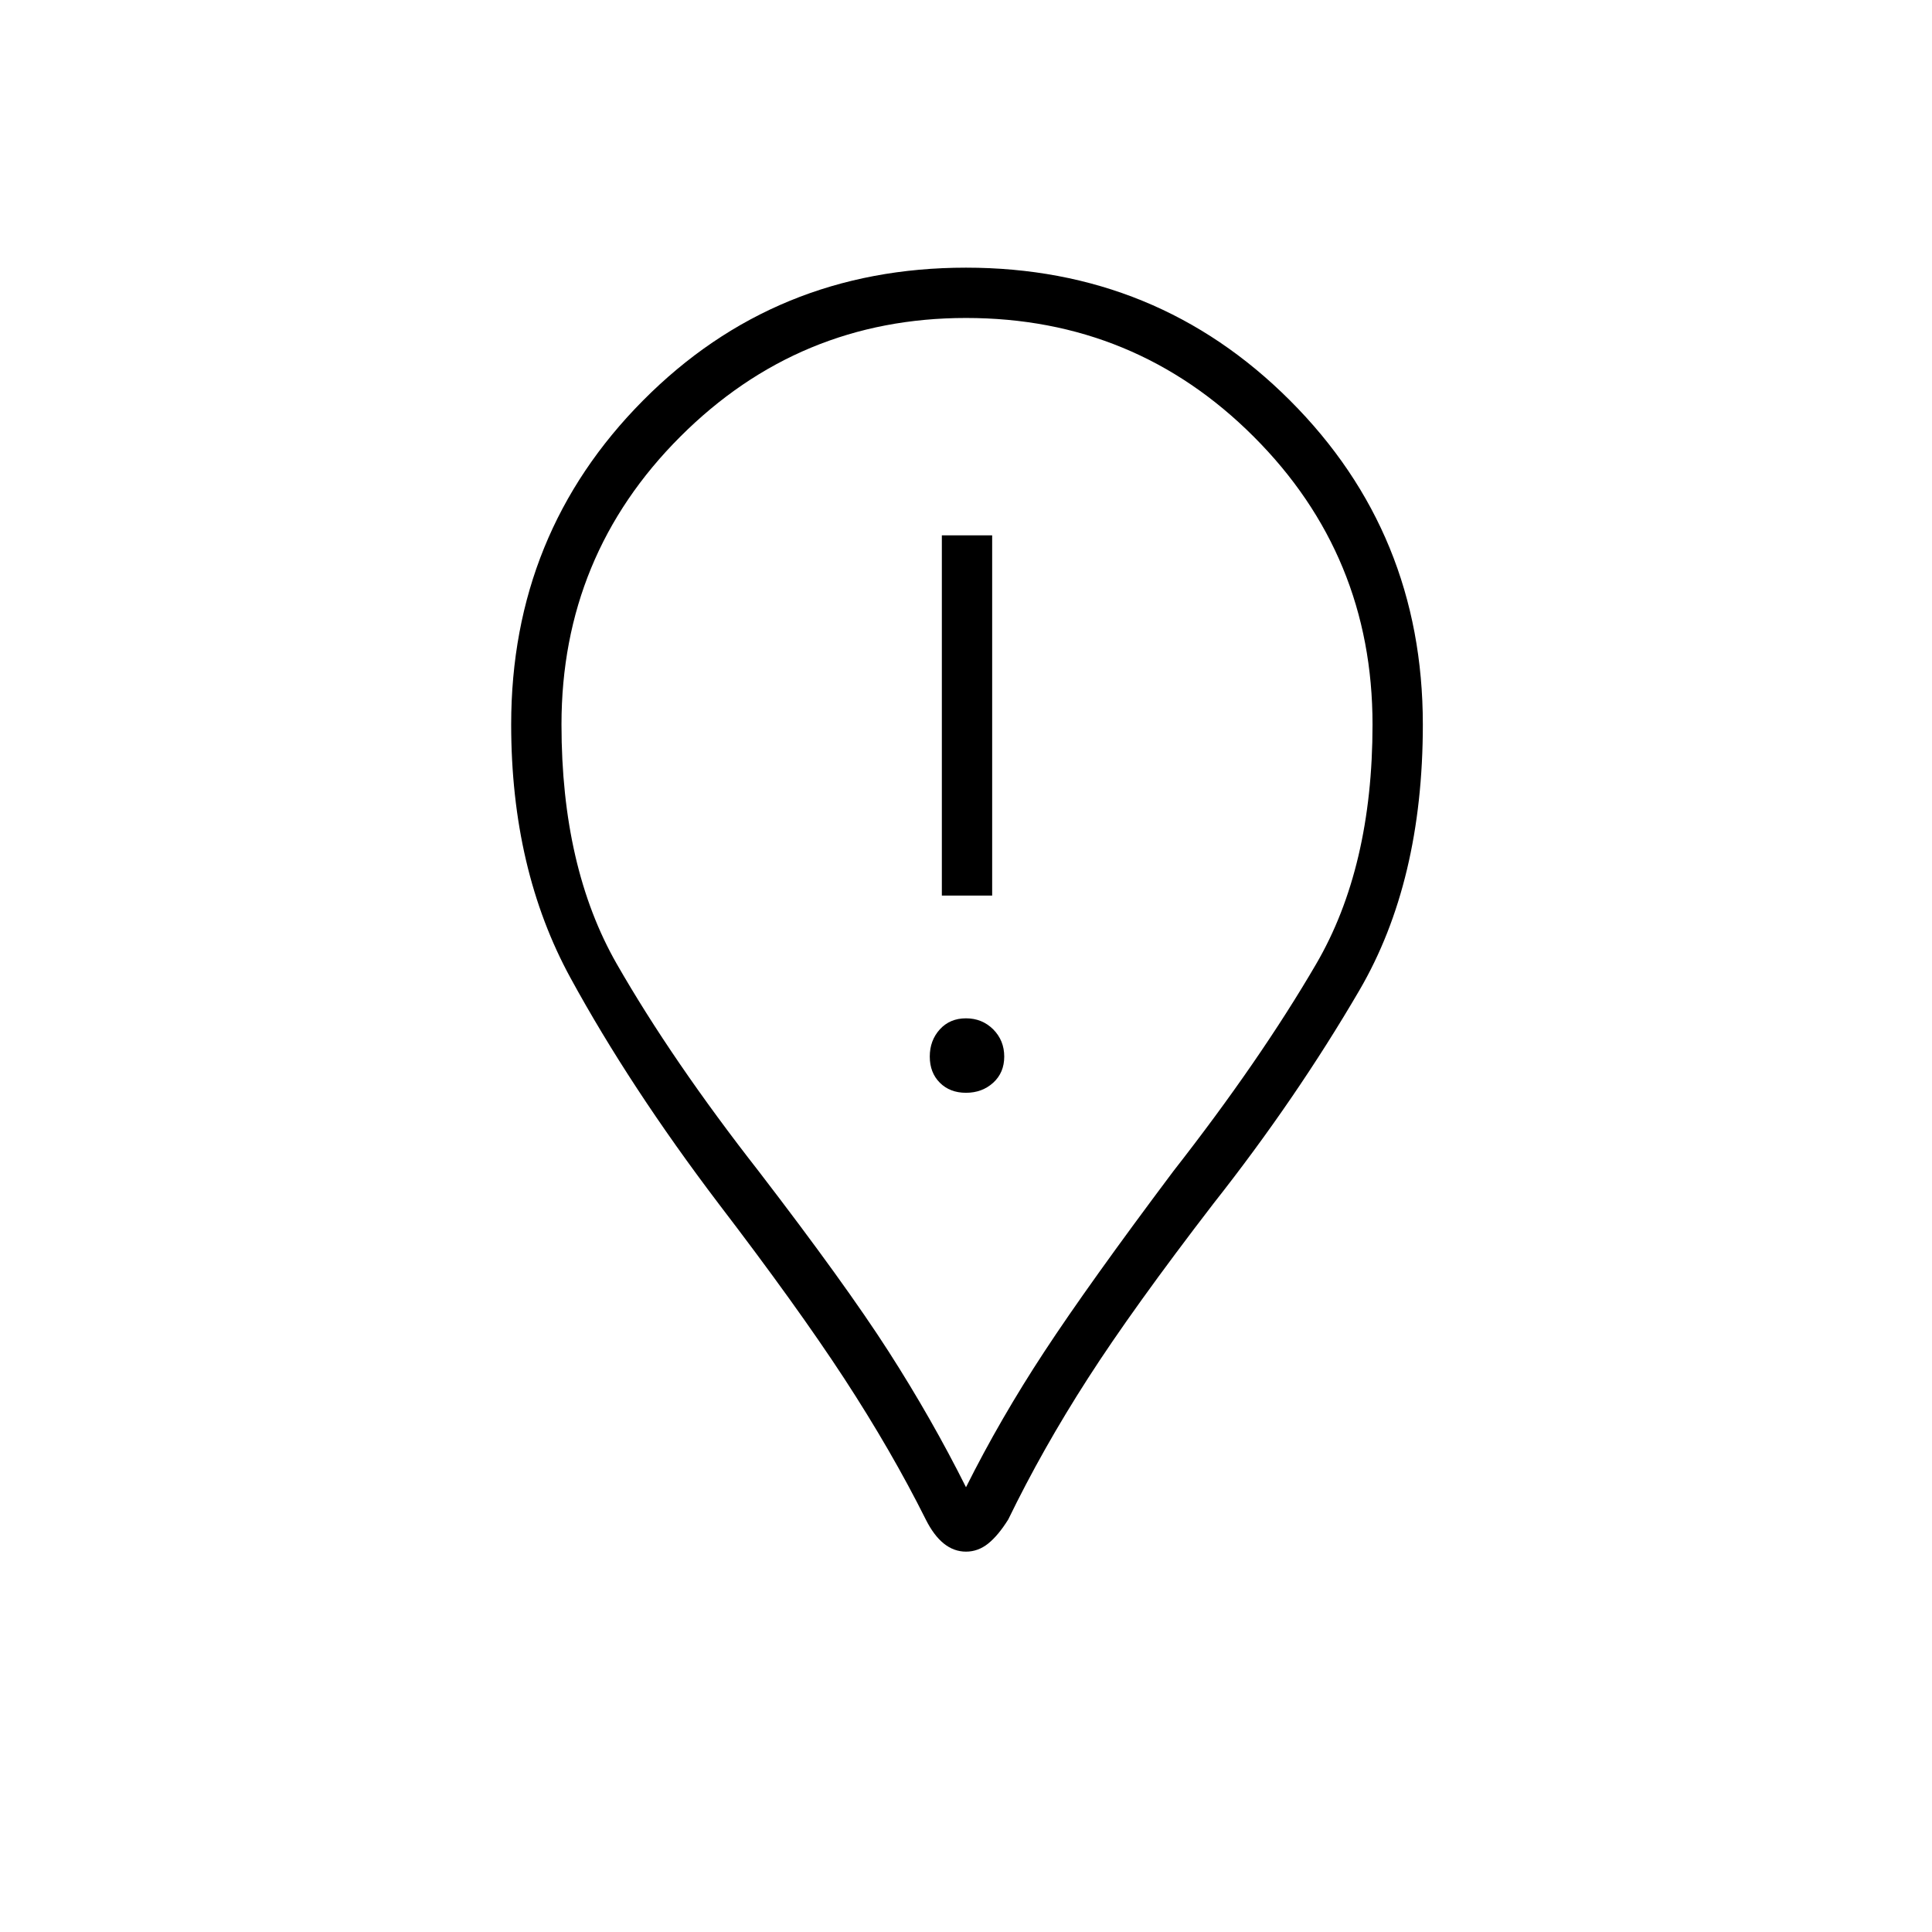 <svg xmlns="http://www.w3.org/2000/svg" height="24" width="24"><path d="M11.7 11.125H12.325V6.65H11.7ZM12 13.575Q12.2 13.575 12.338 13.45Q12.475 13.325 12.475 13.125Q12.475 12.925 12.338 12.787Q12.2 12.65 12 12.65Q11.8 12.65 11.675 12.787Q11.55 12.925 11.55 13.125Q11.55 13.325 11.675 13.45Q11.8 13.575 12 13.575ZM12 19.275Q11.85 19.275 11.725 19.175Q11.6 19.075 11.5 18.875Q11.075 18.025 10.488 17.125Q9.9 16.225 8.925 14.95Q7.825 13.5 7.088 12.15Q6.35 10.8 6.35 9Q6.35 6.625 7.988 4.975Q9.625 3.325 12 3.325Q14.375 3.325 16.025 4.975Q17.675 6.625 17.675 9Q17.675 10.95 16.888 12.3Q16.1 13.65 15.075 14.95Q14.075 16.25 13.513 17.125Q12.95 18 12.525 18.875Q12.4 19.075 12.275 19.175Q12.15 19.275 12 19.275ZM12 18.475Q12.425 17.625 12.975 16.788Q13.525 15.95 14.575 14.55Q15.65 13.175 16.35 11.975Q17.05 10.775 17.05 9Q17.05 6.9 15.575 5.425Q14.1 3.95 12 3.95Q9.925 3.95 8.45 5.425Q6.975 6.9 6.975 9Q6.975 10.775 7.662 11.975Q8.35 13.175 9.425 14.55Q10.5 15.95 11.038 16.788Q11.575 17.625 12 18.475ZM12 9Q12 9 12 9Q12 9 12 9Q12 9 12 9Q12 9 12 9Q12 9 12 9Q12 9 12 9Q12 9 12 9Q12 9 12 9Q12 9 12 9Q12 9 12 9Q12 9 12 9Q12 9 12 9Z"/></svg>